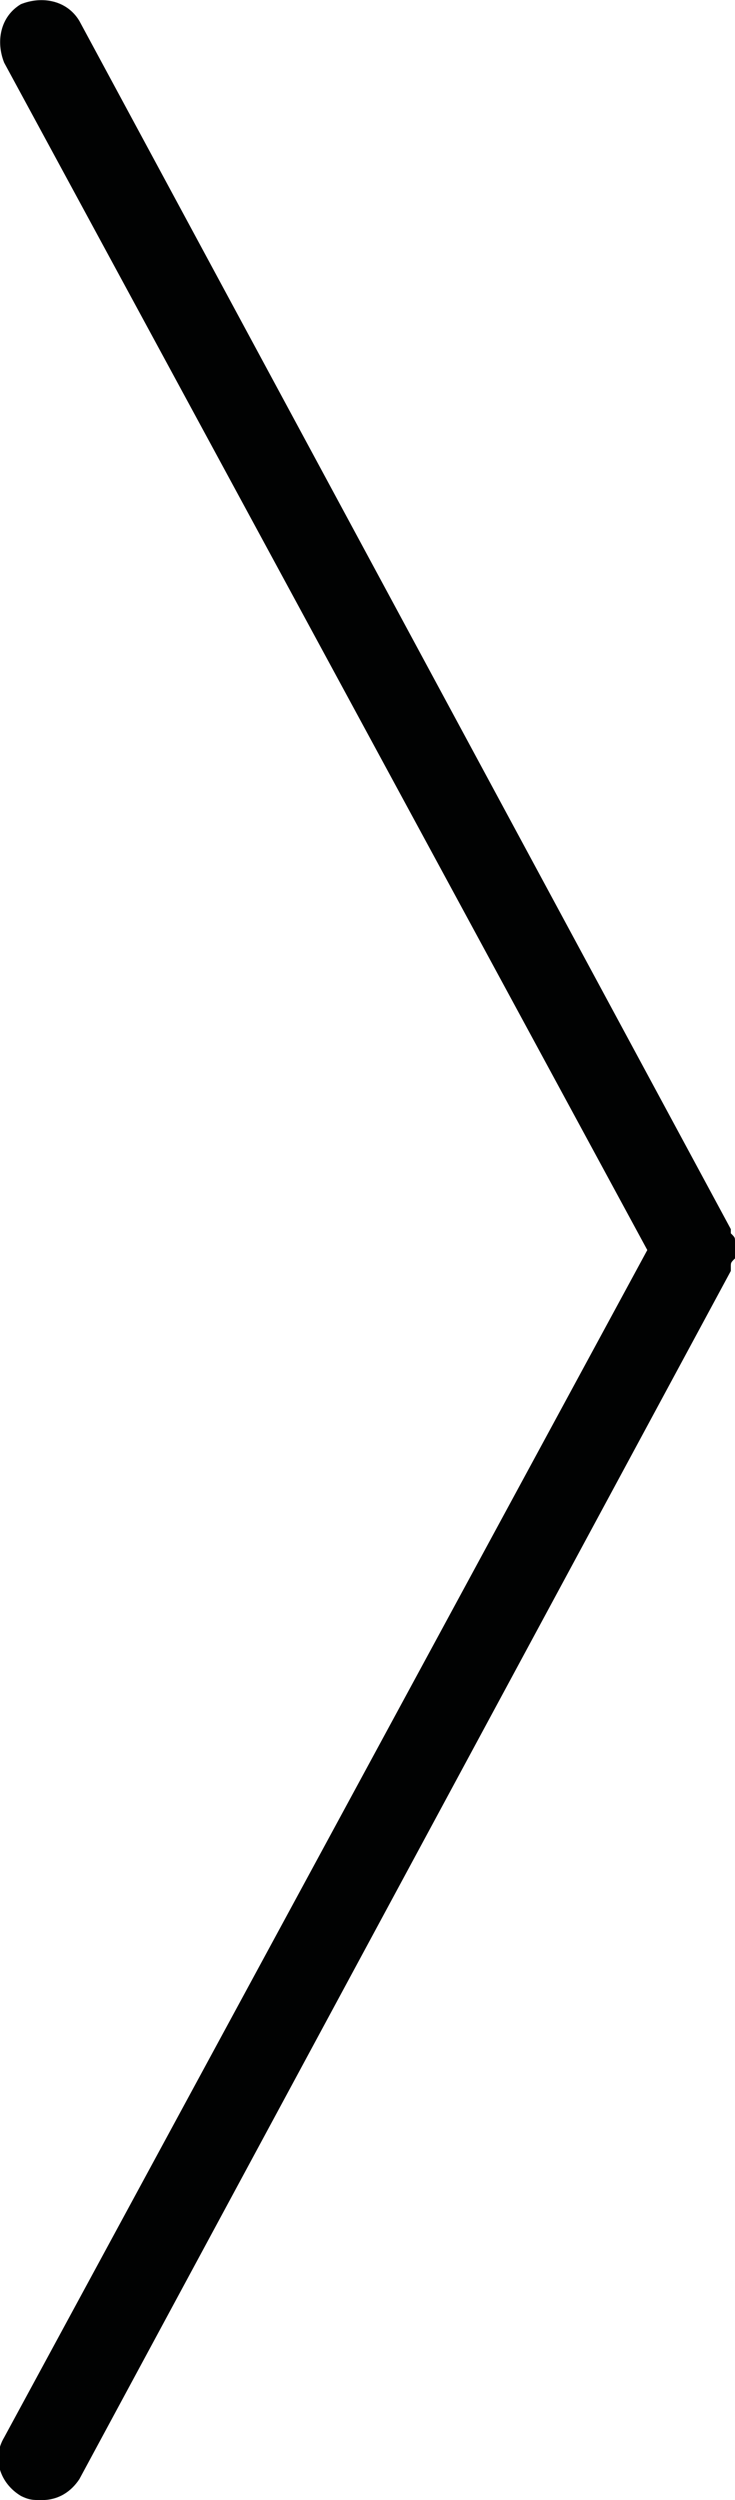 <svg xmlns="http://www.w3.org/2000/svg" id="Ebene_1" viewBox="0 0 17.6 59.8"><style>.st0{fill:#010202}</style><path d="M17.6 29.9v-.2c0-.1 0-.1-.1-.2v-.1L1.9.5C1.6 0 1-.1.5.1 0 .4-.1 1 .1 1.5l15.4 28.4L.1 58.3c-.3.5-.1 1.1.4 1.4.2.1.3.1.5.1.4 0 .7-.2.9-.5l15.6-28.9v-.1c0-.1 0-.1.1-.2v-.2z" class="st0"/></svg>